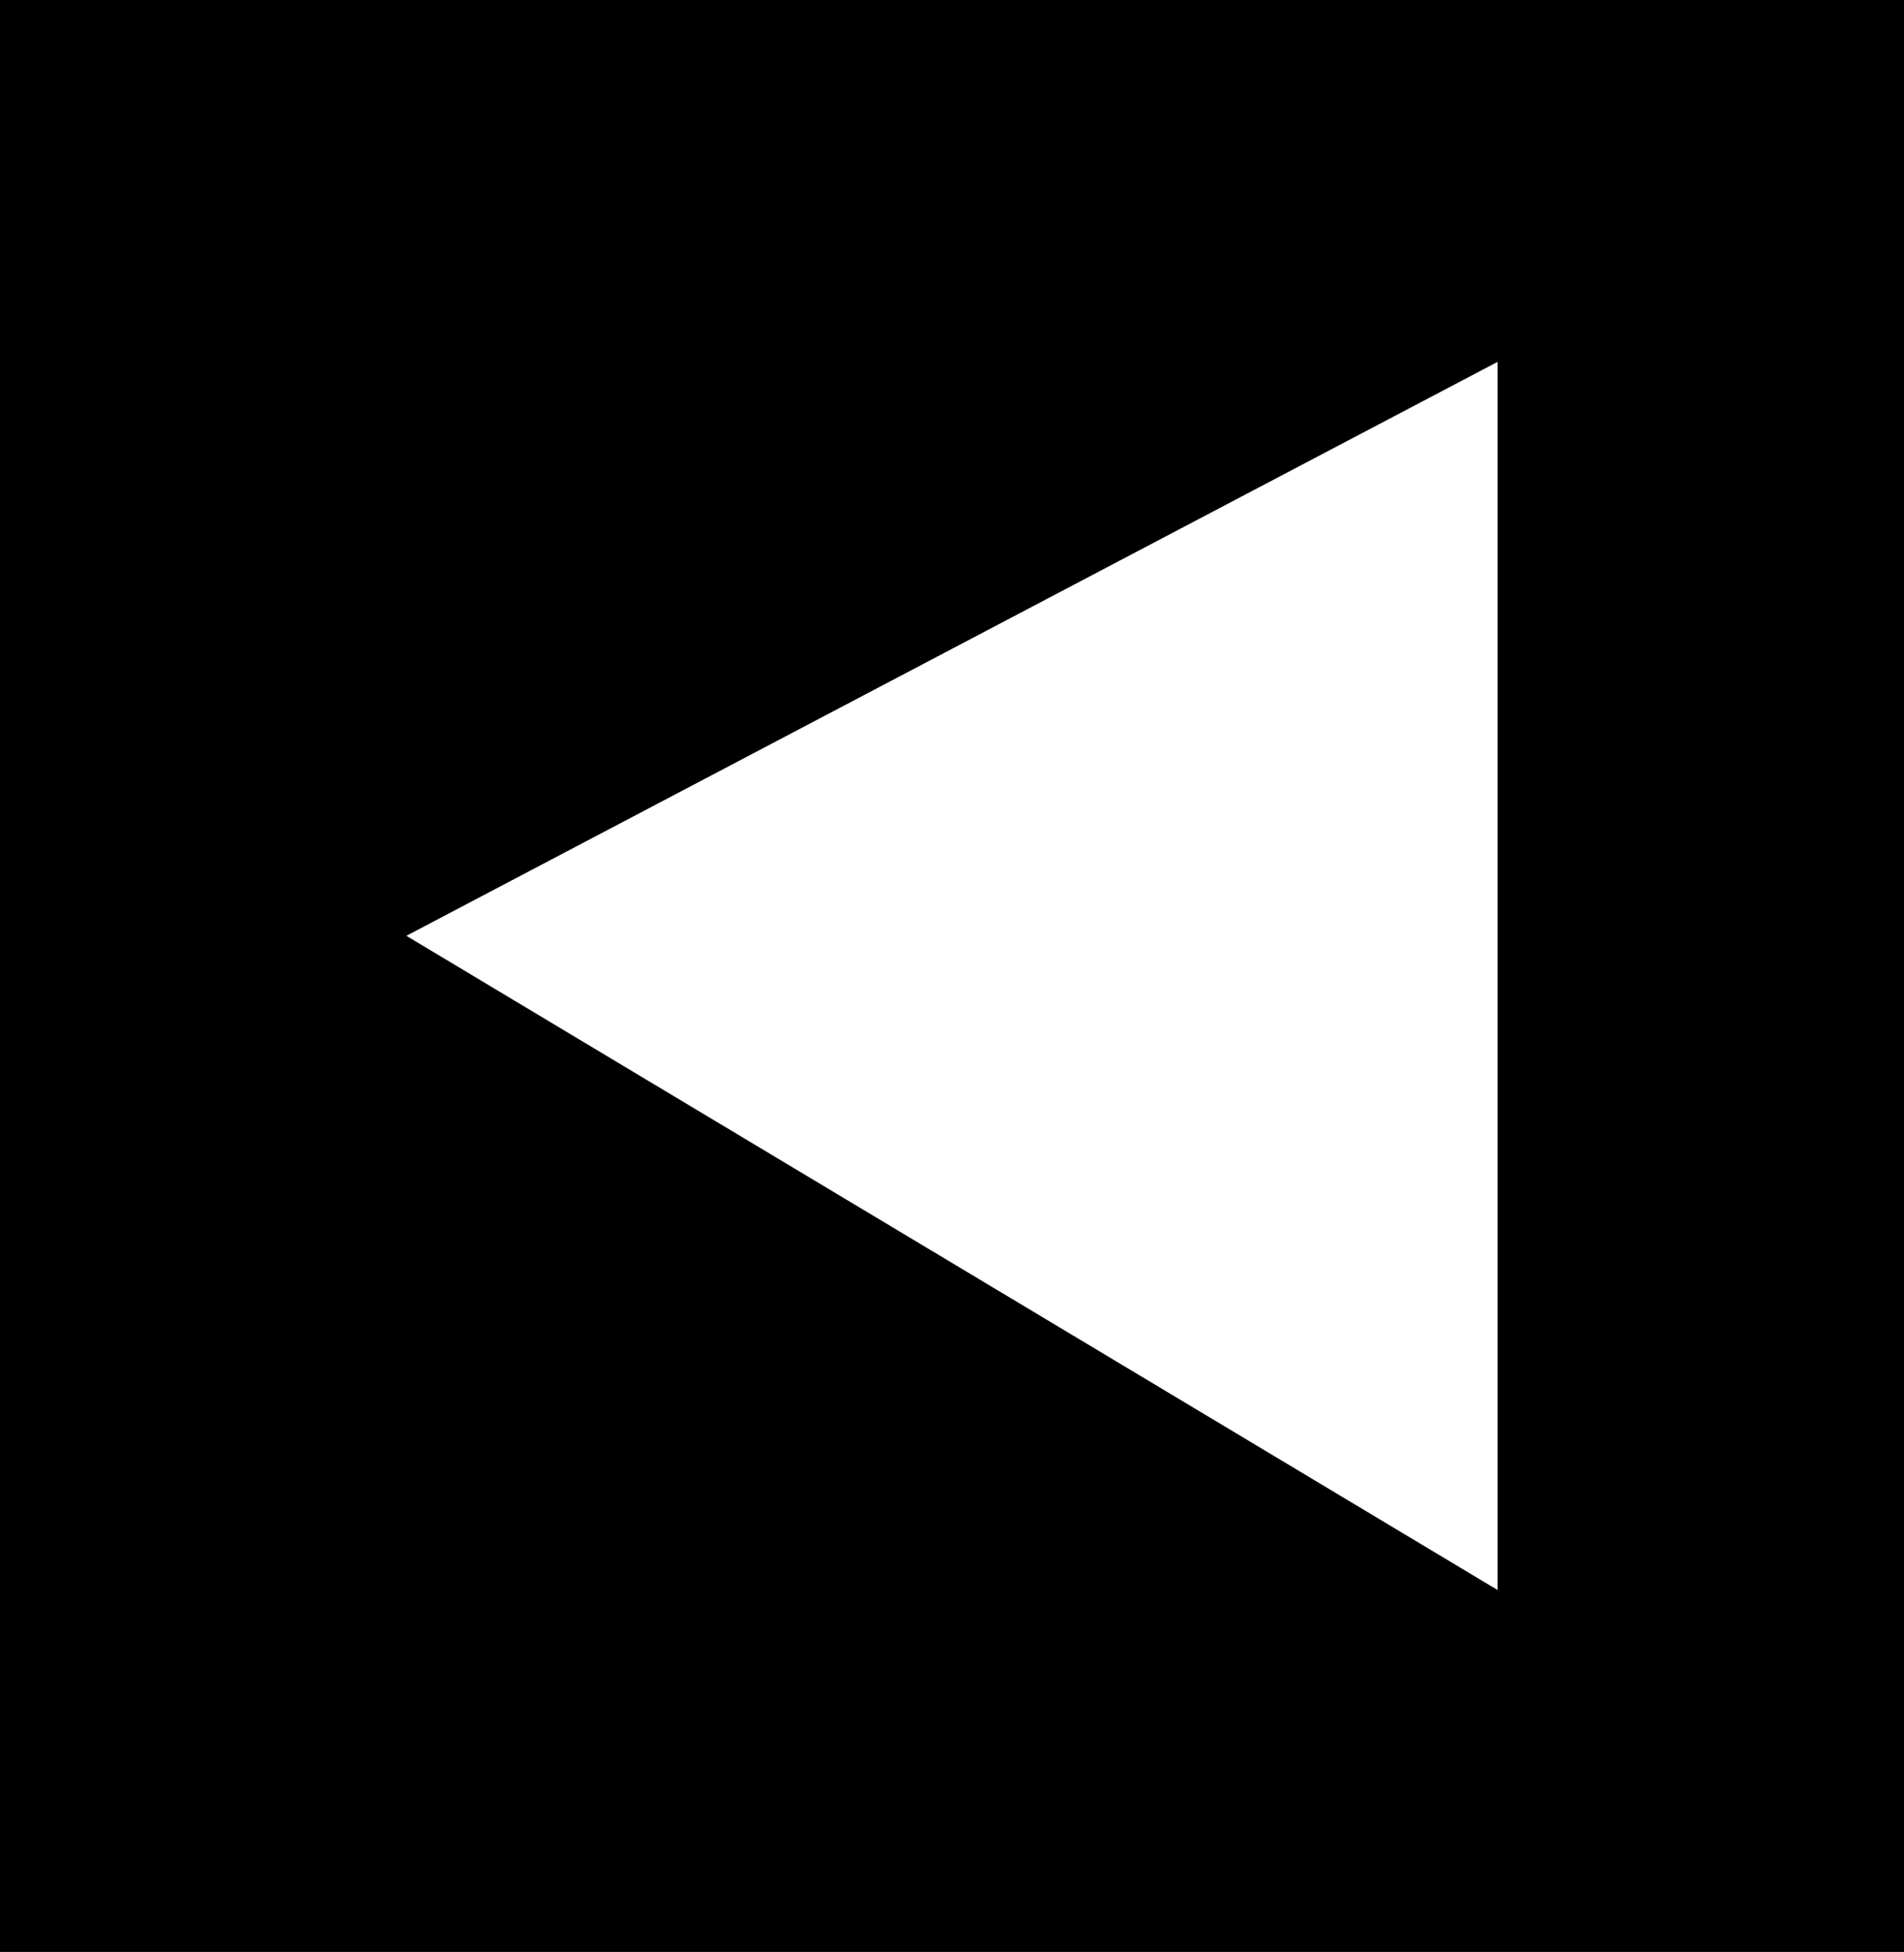 <svg version="1.1" xmlns="http://www.w3.org/2000/svg" xmlns:xlink="http://www.w3.org/1999/xlink" width="79.4" height="81.364" viewBox="0,0,79.4,81.364"><rect x="0" y="0" width="79.4" height="81.364" fill="#808080" stroke="none"/><g transform="translate(-200.3,-139.318)"><g data-paper-data="{&quot;isPaintingLayer&quot;:true}" fill-rule="nonzero" stroke-linecap="butt" stroke-linejoin="miter" stroke-miterlimit="10" stroke-dasharray="" stroke-dashoffset="0" style="mix-blend-mode: normal"><path d="M201.3,219.682v-79.364h77.4v79.364z" fill="#000000" stroke="#000000" stroke-width="2"/><path d="M217.246,178.327l45.507,-23.925v51.196z" data-paper-data="{&quot;index&quot;:null}" fill="#ffffff" stroke="none" stroke-width="0"/></g></g></svg>